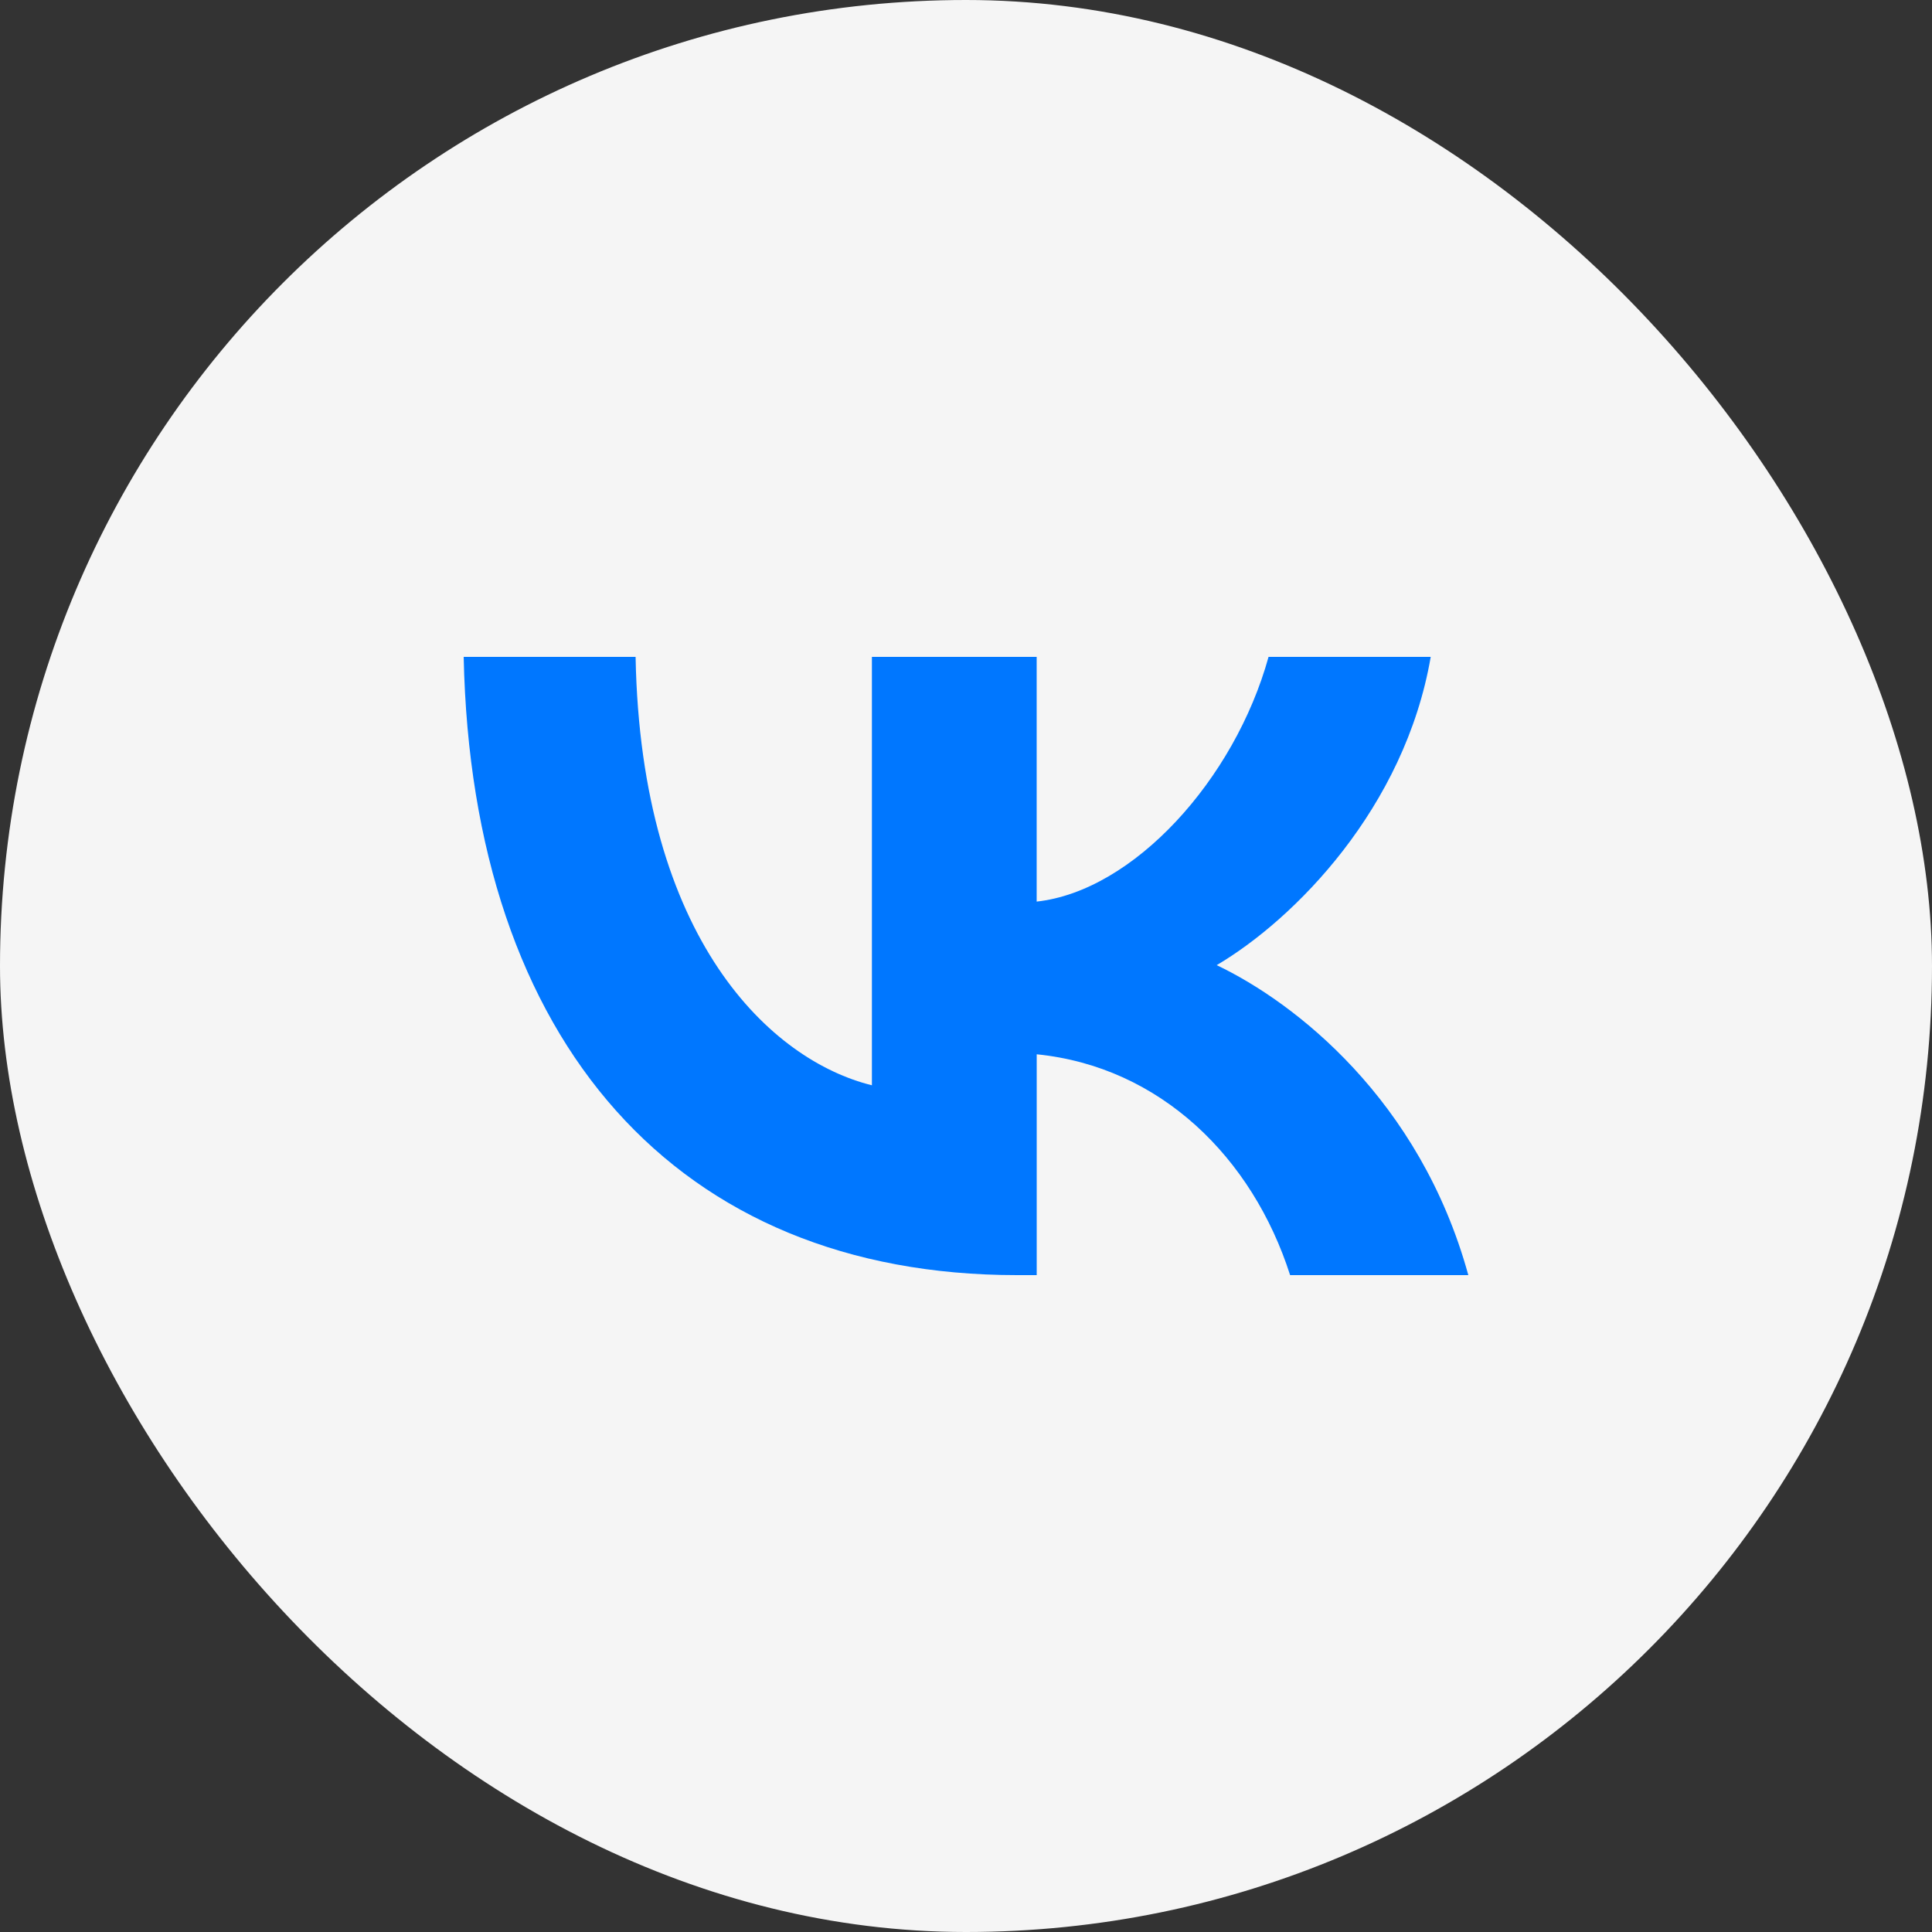 <svg width="50" height="50" viewBox="0 0 50 50" fill="none" xmlns="http://www.w3.org/2000/svg">
<rect x="0" y="0" width="50" height="50" fill="#333333" stroke="none"/>
<rect width="50" height="50" rx="25" fill="#F5F5F5"/>
<path d="M26.32 33C17.538 33 12.209 26.989 12 17H16.449C16.587 24.338 19.972 27.448 22.565 28.087V17H26.829V23.333C29.331 23.059 31.95 20.179 32.83 17H37.027C36.354 20.909 33.504 23.789 31.488 24.978C33.505 25.938 36.749 28.452 38 33H33.388C32.415 29.96 30.028 27.606 26.83 27.285V33H26.32Z" fill="#0077FF"/>
</svg>
